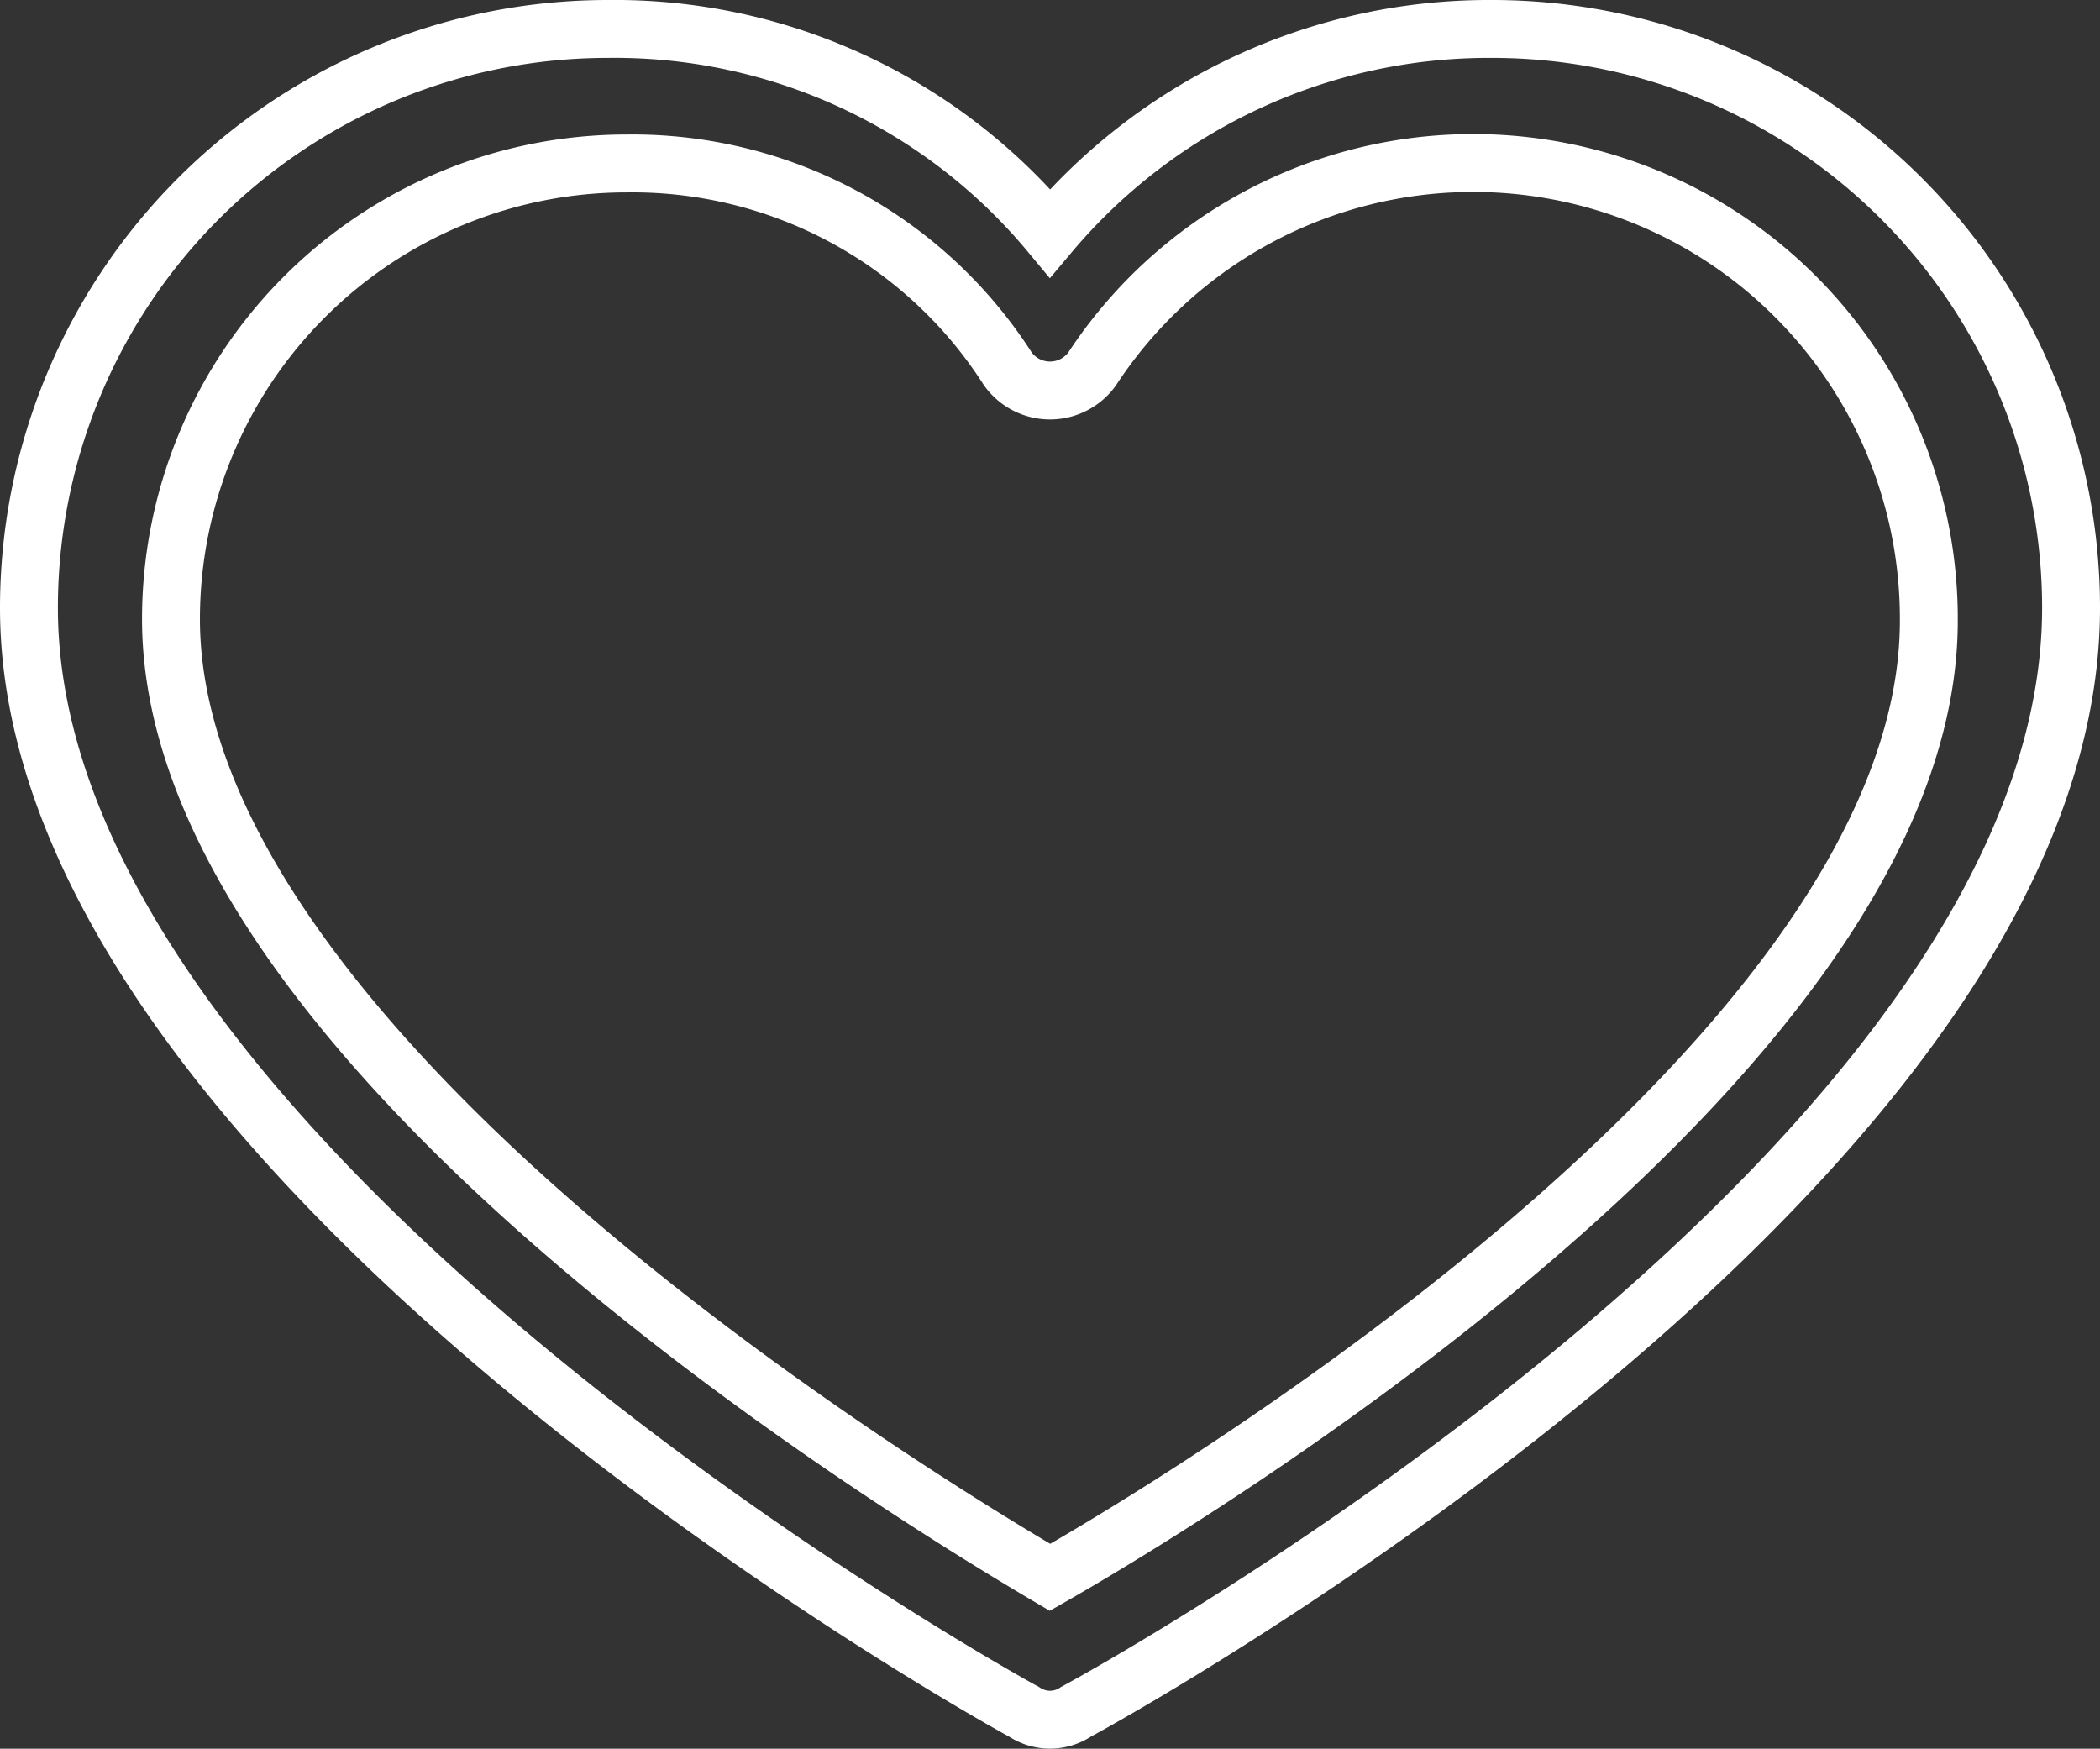 <svg xmlns="http://www.w3.org/2000/svg" viewBox="0 0 108.82 90.61"><rect x="0" y="0" width="108.82" height="90.61" fill="#333333" stroke="none"/><defs><style>.cls-1{fill:none;stroke:#fff;stroke-miterlimit:10;stroke-width:3px;}</style></defs><title>Asset 13</title><g id="Layer_2" data-name="Layer 2"><g id="Layer_1-2" data-name="Layer 1"><path class="cls-1" d="M77.31,1.5h0a29.74,29.74,0,0,0-22.9,10.58A29.33,29.33,0,0,0,31.5,1.5a30,30,0,0,0-30,30c0,28.4,49.56,56.12,51.57,57.2a2.41,2.41,0,0,0,2.68,0c2-1.07,51.57-28.4,51.57-57.2A30,30,0,0,0,77.31,1.5ZM54.41,81.73C47,77.37,8.86,54.14,8.86,32.08A23.61,23.61,0,0,1,32.47,8.47,23.09,23.09,0,0,1,52.23,19.12a2.69,2.69,0,0,0,4.36,0,23.61,23.61,0,0,1,43.36,13C100,54.4,61.85,77.49,54.41,81.73Z"/></g></g></svg>